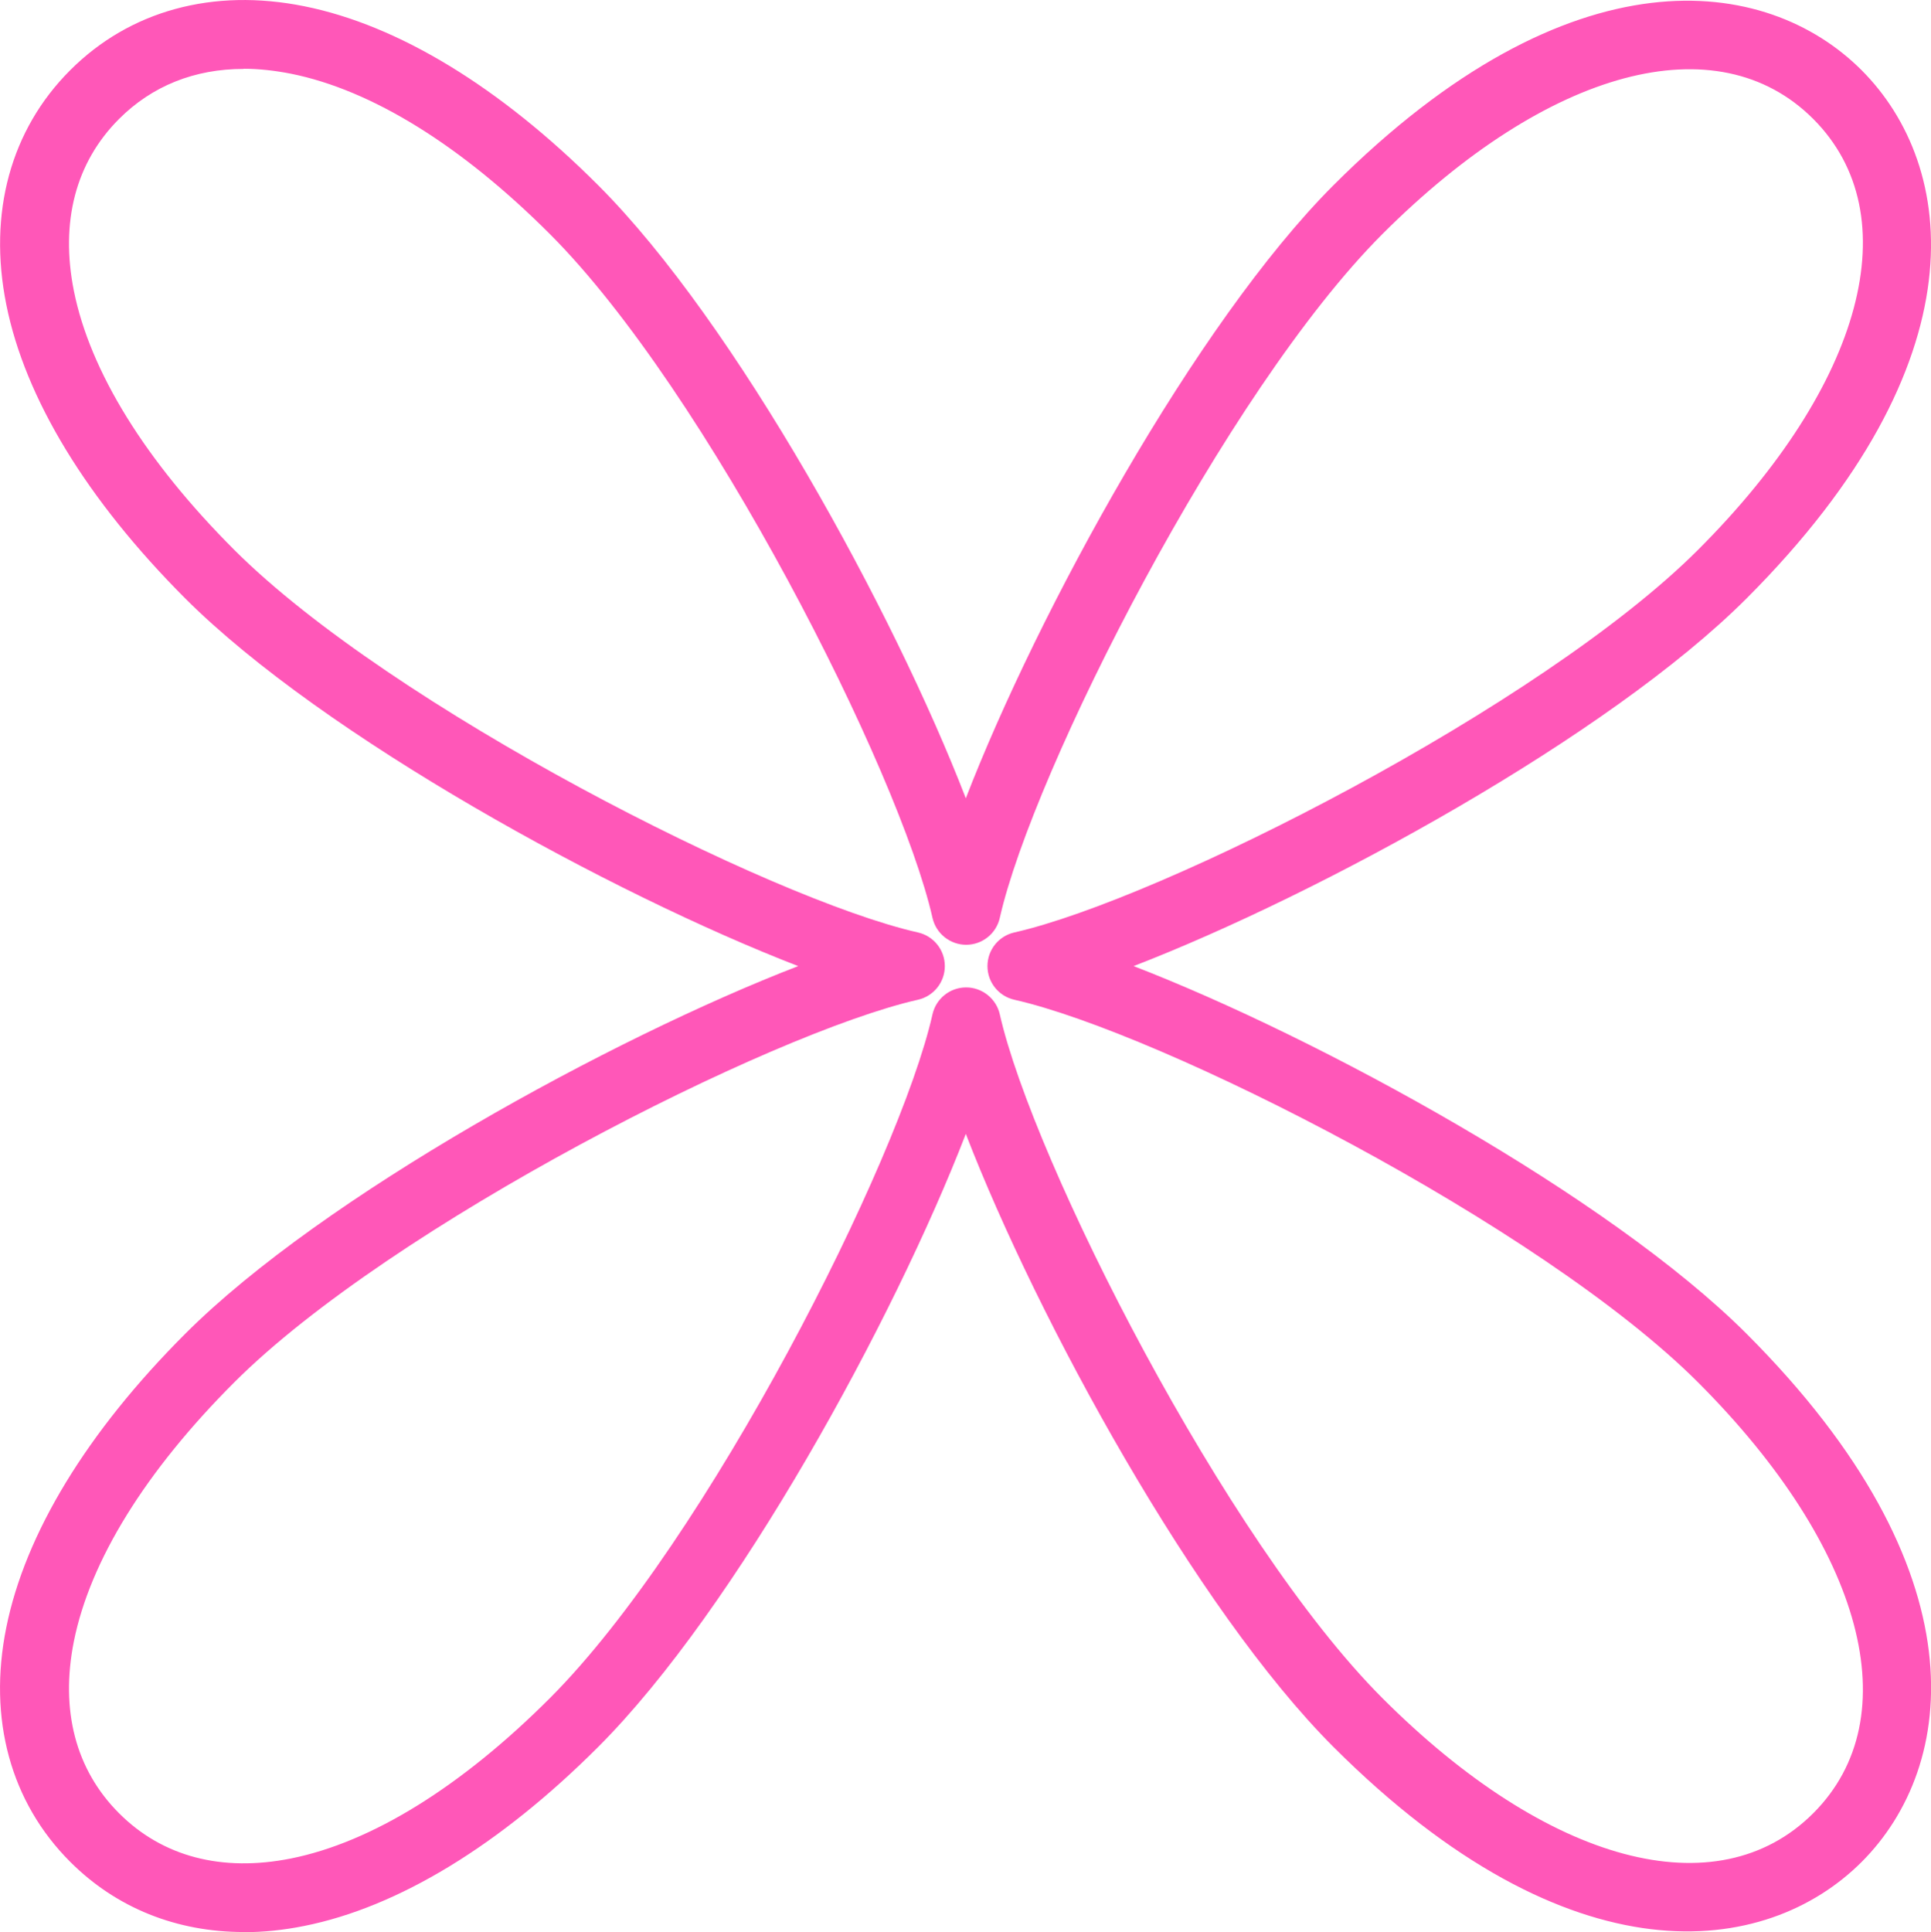 <?xml version="1.0" encoding="UTF-8"?>
<svg id="Layer_2" data-name="Layer 2" xmlns="http://www.w3.org/2000/svg" viewBox="0 0 120.5 120.55">
  <g id="_ÎÓÈ_1" data-name="—ÎÓÈ_1">
    <path d="m15.22,120.55c-4.2,0-7.96-1.5-10.84-4.38-3.72-3.72-5.14-8.91-3.99-14.61,1.18-5.87,5.04-12.21,11.17-18.34,8.58-8.58,26.62-18.45,38.25-22.94-11.62-4.49-29.66-14.36-38.25-22.94C5.43,31.2,1.56,24.86.39,18.99c-1.14-5.7.27-10.89,3.99-14.61C8.1.66,13.29-.76,18.99.39c5.87,1.18,12.21,5.04,18.34,11.17,8.58,8.58,18.45,26.62,22.94,38.25,4.49-11.62,14.36-29.66,22.94-38.25,14.82-14.81,27.01-13.13,32.96-7.18,5.94,5.95,7.63,18.14-7.18,32.96-8.58,8.58-26.62,18.45-38.25,22.94,11.62,4.49,29.66,14.36,38.25,22.94,14.81,14.81,13.13,27.01,7.18,32.96-5.95,5.94-18.14,7.63-32.96-7.18-8.58-8.58-18.45-26.62-22.94-38.25-4.49,11.62-14.35,29.66-22.94,38.25-6.13,6.13-12.48,10-18.34,11.17-1.29.26-2.55.39-3.78.39Zm-.02-116.25c-3.06,0-5.71,1.06-7.77,3.12-2.71,2.71-3.68,6.42-2.82,10.73,1.01,5.03,4.47,10.62,10,16.15,9.8,9.8,33.53,21.82,42.67,23.88.98.22,1.68,1.09,1.68,2.1s-.7,1.88-1.68,2.1c-9.15,2.07-32.88,14.09-42.67,23.88-5.53,5.53-8.99,11.12-10,16.15-.86,4.31.11,8.02,2.82,10.73,2.71,2.71,6.41,3.68,10.73,2.82,5.03-1.01,10.62-4.47,16.15-10,9.8-9.8,21.82-33.53,23.88-42.67.22-.98,1.09-1.68,2.1-1.68,1,0,1.88.7,2.1,1.68,2.07,9.15,14.09,32.88,23.88,42.67,10.34,10.34,20.89,13.16,26.88,7.18,5.98-5.98,3.16-16.53-7.18-26.88-9.8-9.8-33.53-21.82-42.67-23.88-.98-.22-1.68-1.09-1.68-2.1s.7-1.88,1.68-2.1c9.15-2.07,32.88-14.09,42.67-23.88,10.34-10.34,13.16-20.89,7.18-26.88-5.98-5.98-16.53-3.16-26.88,7.18-9.8,9.8-21.82,33.53-23.88,42.67-.22.98-1.09,1.68-2.1,1.68h0c-1,0-1.88-.7-2.1-1.68-2.07-9.15-14.08-32.87-23.88-42.67-5.53-5.53-11.12-8.99-16.15-10-1.02-.2-2.01-.31-2.95-.31Z" style="fill: #ff57b8;"/>
  </g>
</svg>